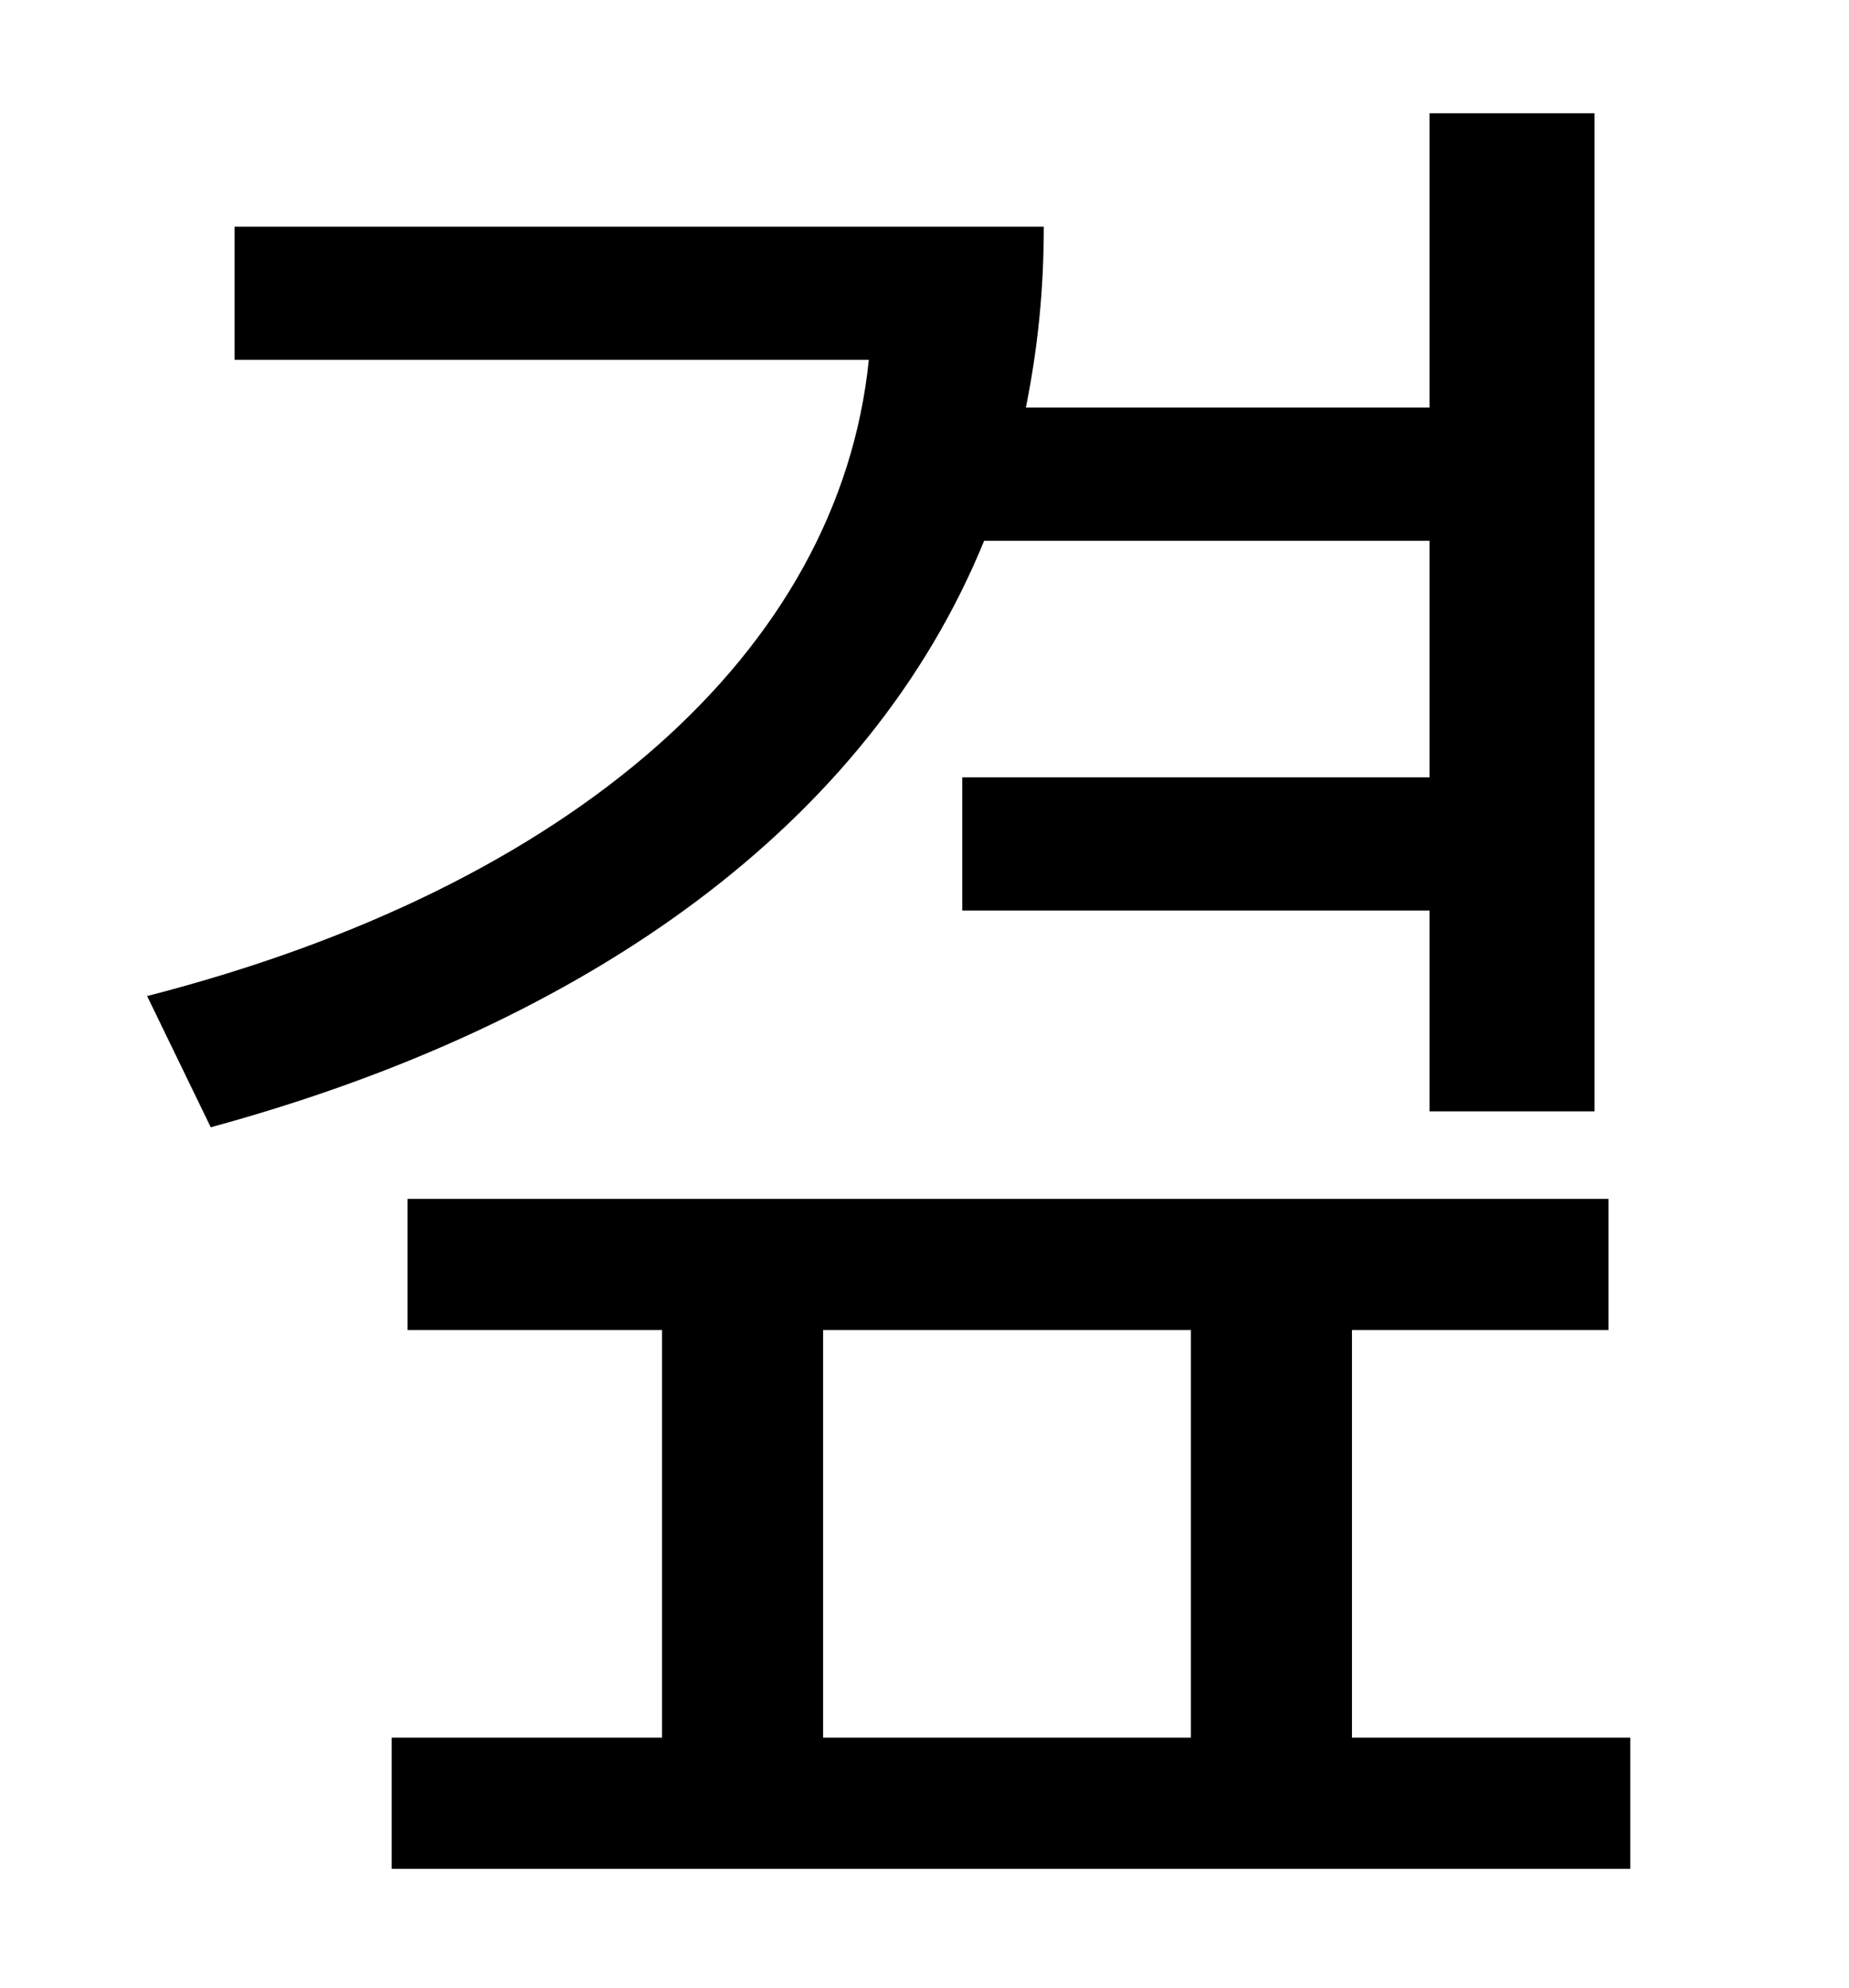 <?xml version="1.0" standalone="no"?>
<!DOCTYPE svg PUBLIC "-//W3C//DTD SVG 1.1//EN" "http://www.w3.org/Graphics/SVG/1.1/DTD/svg11.dtd" >
<svg xmlns="http://www.w3.org/2000/svg" xmlns:xlink="http://www.w3.org/1999/xlink" version="1.1" viewBox="-10 0 930 1000">
   <path fill="currentColor"
d="M709 272h-224c-58 142 -198 243 -389 295l-32 -66c214 -55 348 -173 363 -320h-319v-67h407c0 32 -3 61 -9 91h203v-148h83v502h-83v-101h-235v-67h235v-119zM404 669v205h185v-205h-185zM670 874h140v66h-623v-66h136v-205h-128v-66h604v66h-129v205z" />
</svg>
